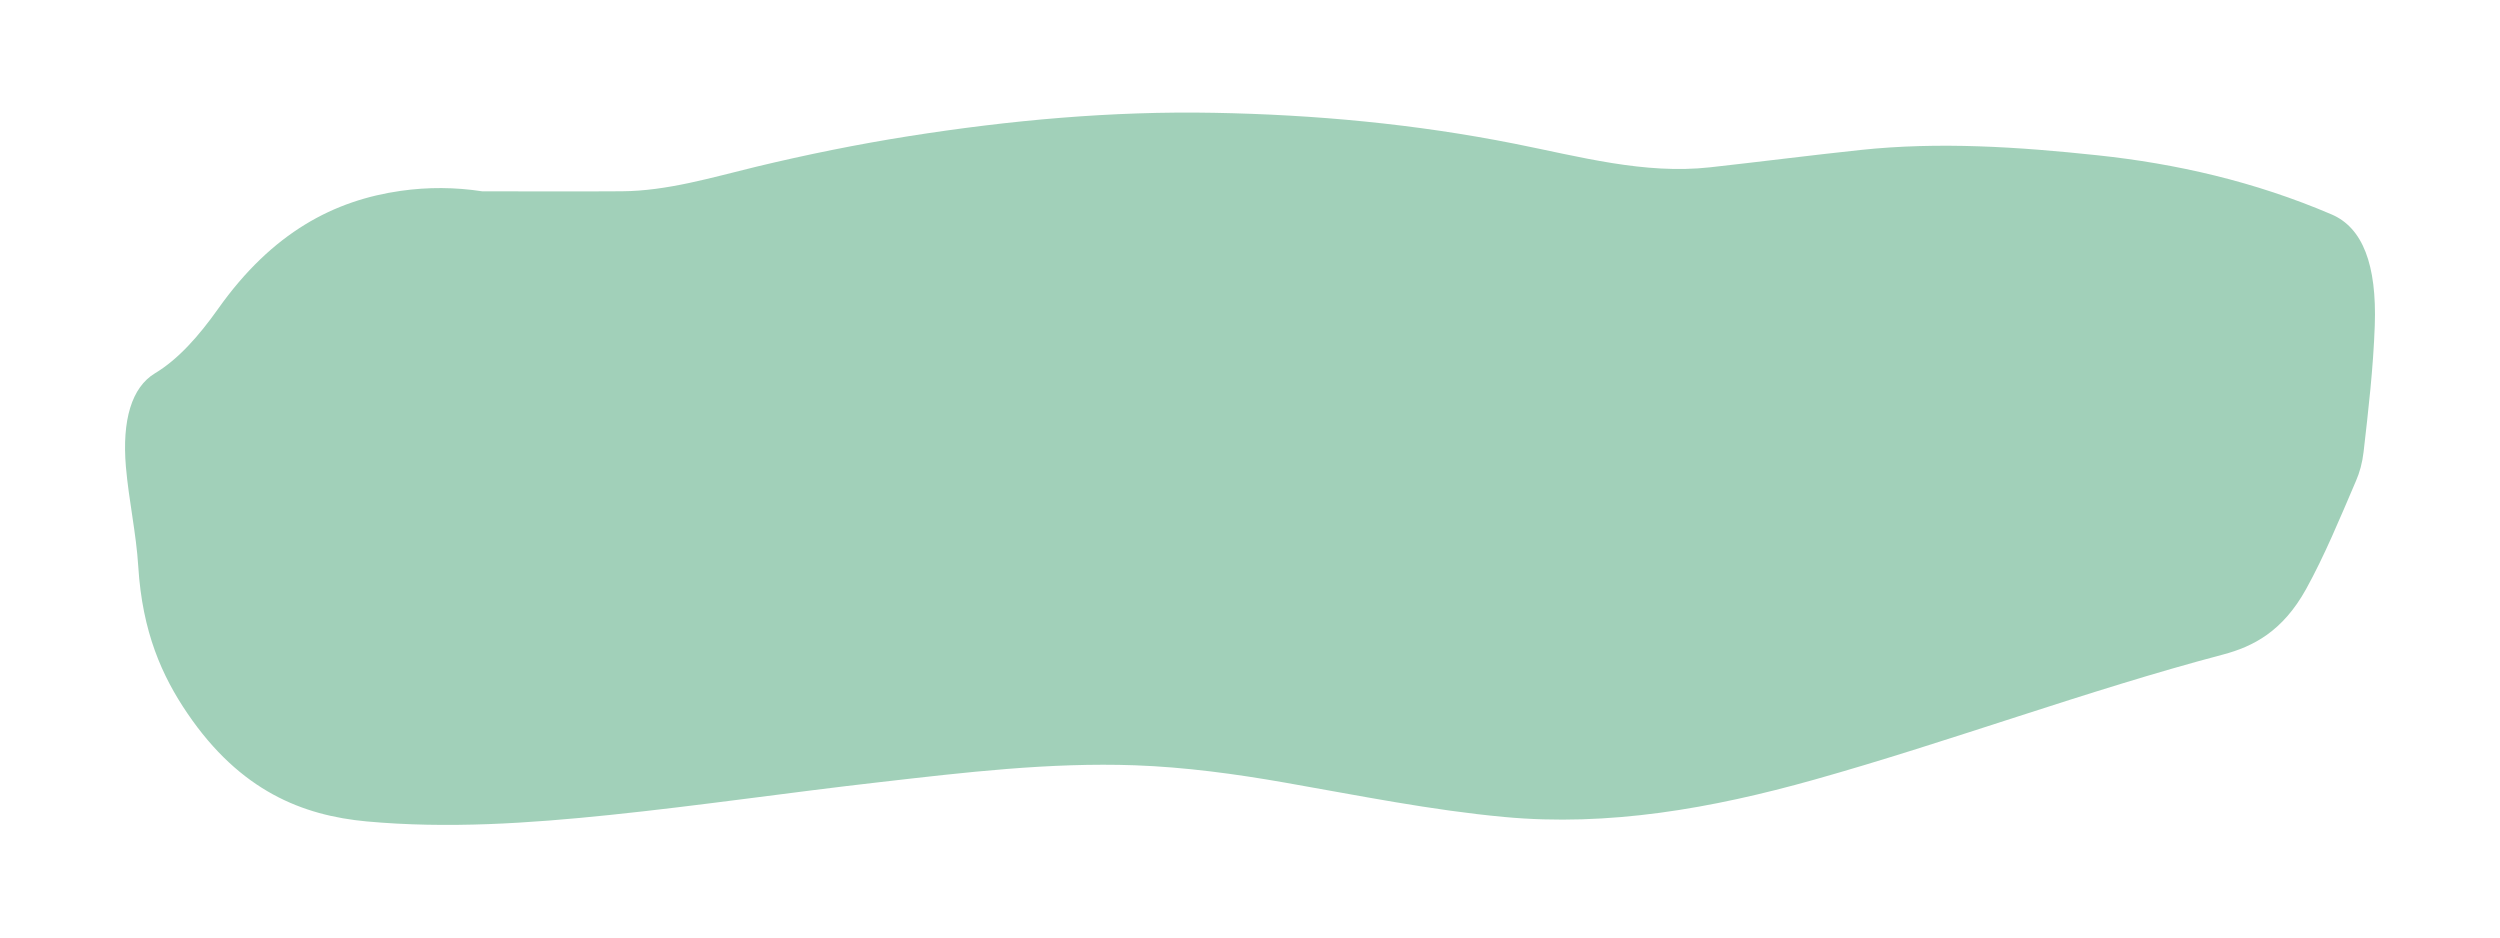 <?xml version="1.0" encoding="utf-8"?>
<!-- Generator: Adobe Illustrator 16.0.0, SVG Export Plug-In . SVG Version: 6.00 Build 0)  -->
<!DOCTYPE svg PUBLIC "-//W3C//DTD SVG 1.1//EN" "http://www.w3.org/Graphics/SVG/1.1/DTD/svg11.dtd">
<svg version="1.1" id="圖層_1" xmlns="http://www.w3.org/2000/svg" xmlns:xlink="http://www.w3.org/1999/xlink" x="0px" y="0px"
	 width="226.771px" height="85.04px" viewBox="0 0 226.771 85.04" enable-background="new 0 0 226.771 85.04" xml:space="preserve">
<path fill="#A1D0B9" d="M43.742,17.354c4.228,0,8.454,0.026,12.677-0.004c4.088-0.028,8.125-1.242,12.168-2.224
	c4.592-1.104,9.193-2.038,13.802-2.767c9.233-1.459,18.484-2.299,27.746-2.126c9.112,0.166,18.209,1.003,27.28,2.808
	c5.879,1.166,11.754,2.795,17.691,2.137c4.545-0.503,9.087-1.087,13.634-1.572c7.17-0.764,14.332-0.284,21.486,0.475
	c7.149,0.759,14.266,2.373,21.271,5.369c2.819,1.206,4.108,4.565,3.915,10.077c-0.137,3.881-0.58,7.678-1.015,11.471
	c-0.116,0.995-0.356,1.86-0.69,2.625c-1.449,3.381-2.869,6.822-4.535,9.83c-2.123,3.82-4.777,5.191-7.527,5.92
	c-12.402,3.277-24.693,7.869-37.08,11.35c-9.318,2.62-18.686,4.266-28.119,3.383c-6.641-0.615-13.249-1.954-19.866-3.113
	c-4.534-0.797-9.079-1.41-13.639-1.576c-7.72-0.271-15.418,0.643-23.114,1.527c-8.175,0.928-16.343,2.135-24.523,2.981
	c-7.348,0.761-14.701,1.257-22.042,0.585c-5.797-0.537-11.463-2.742-16.26-9.801c-2.305-3.391-4.09-7.373-4.459-13.311
	c-0.19-3.049-0.855-5.975-1.122-9.05c-0.36-4.236,0.52-7.218,2.642-8.492c2.101-1.264,3.966-3.366,5.718-5.839
	c4.939-6.974,10.57-9.854,16.582-10.707C38.821,16.962,41.28,16.977,43.742,17.354z"/>
</svg>
